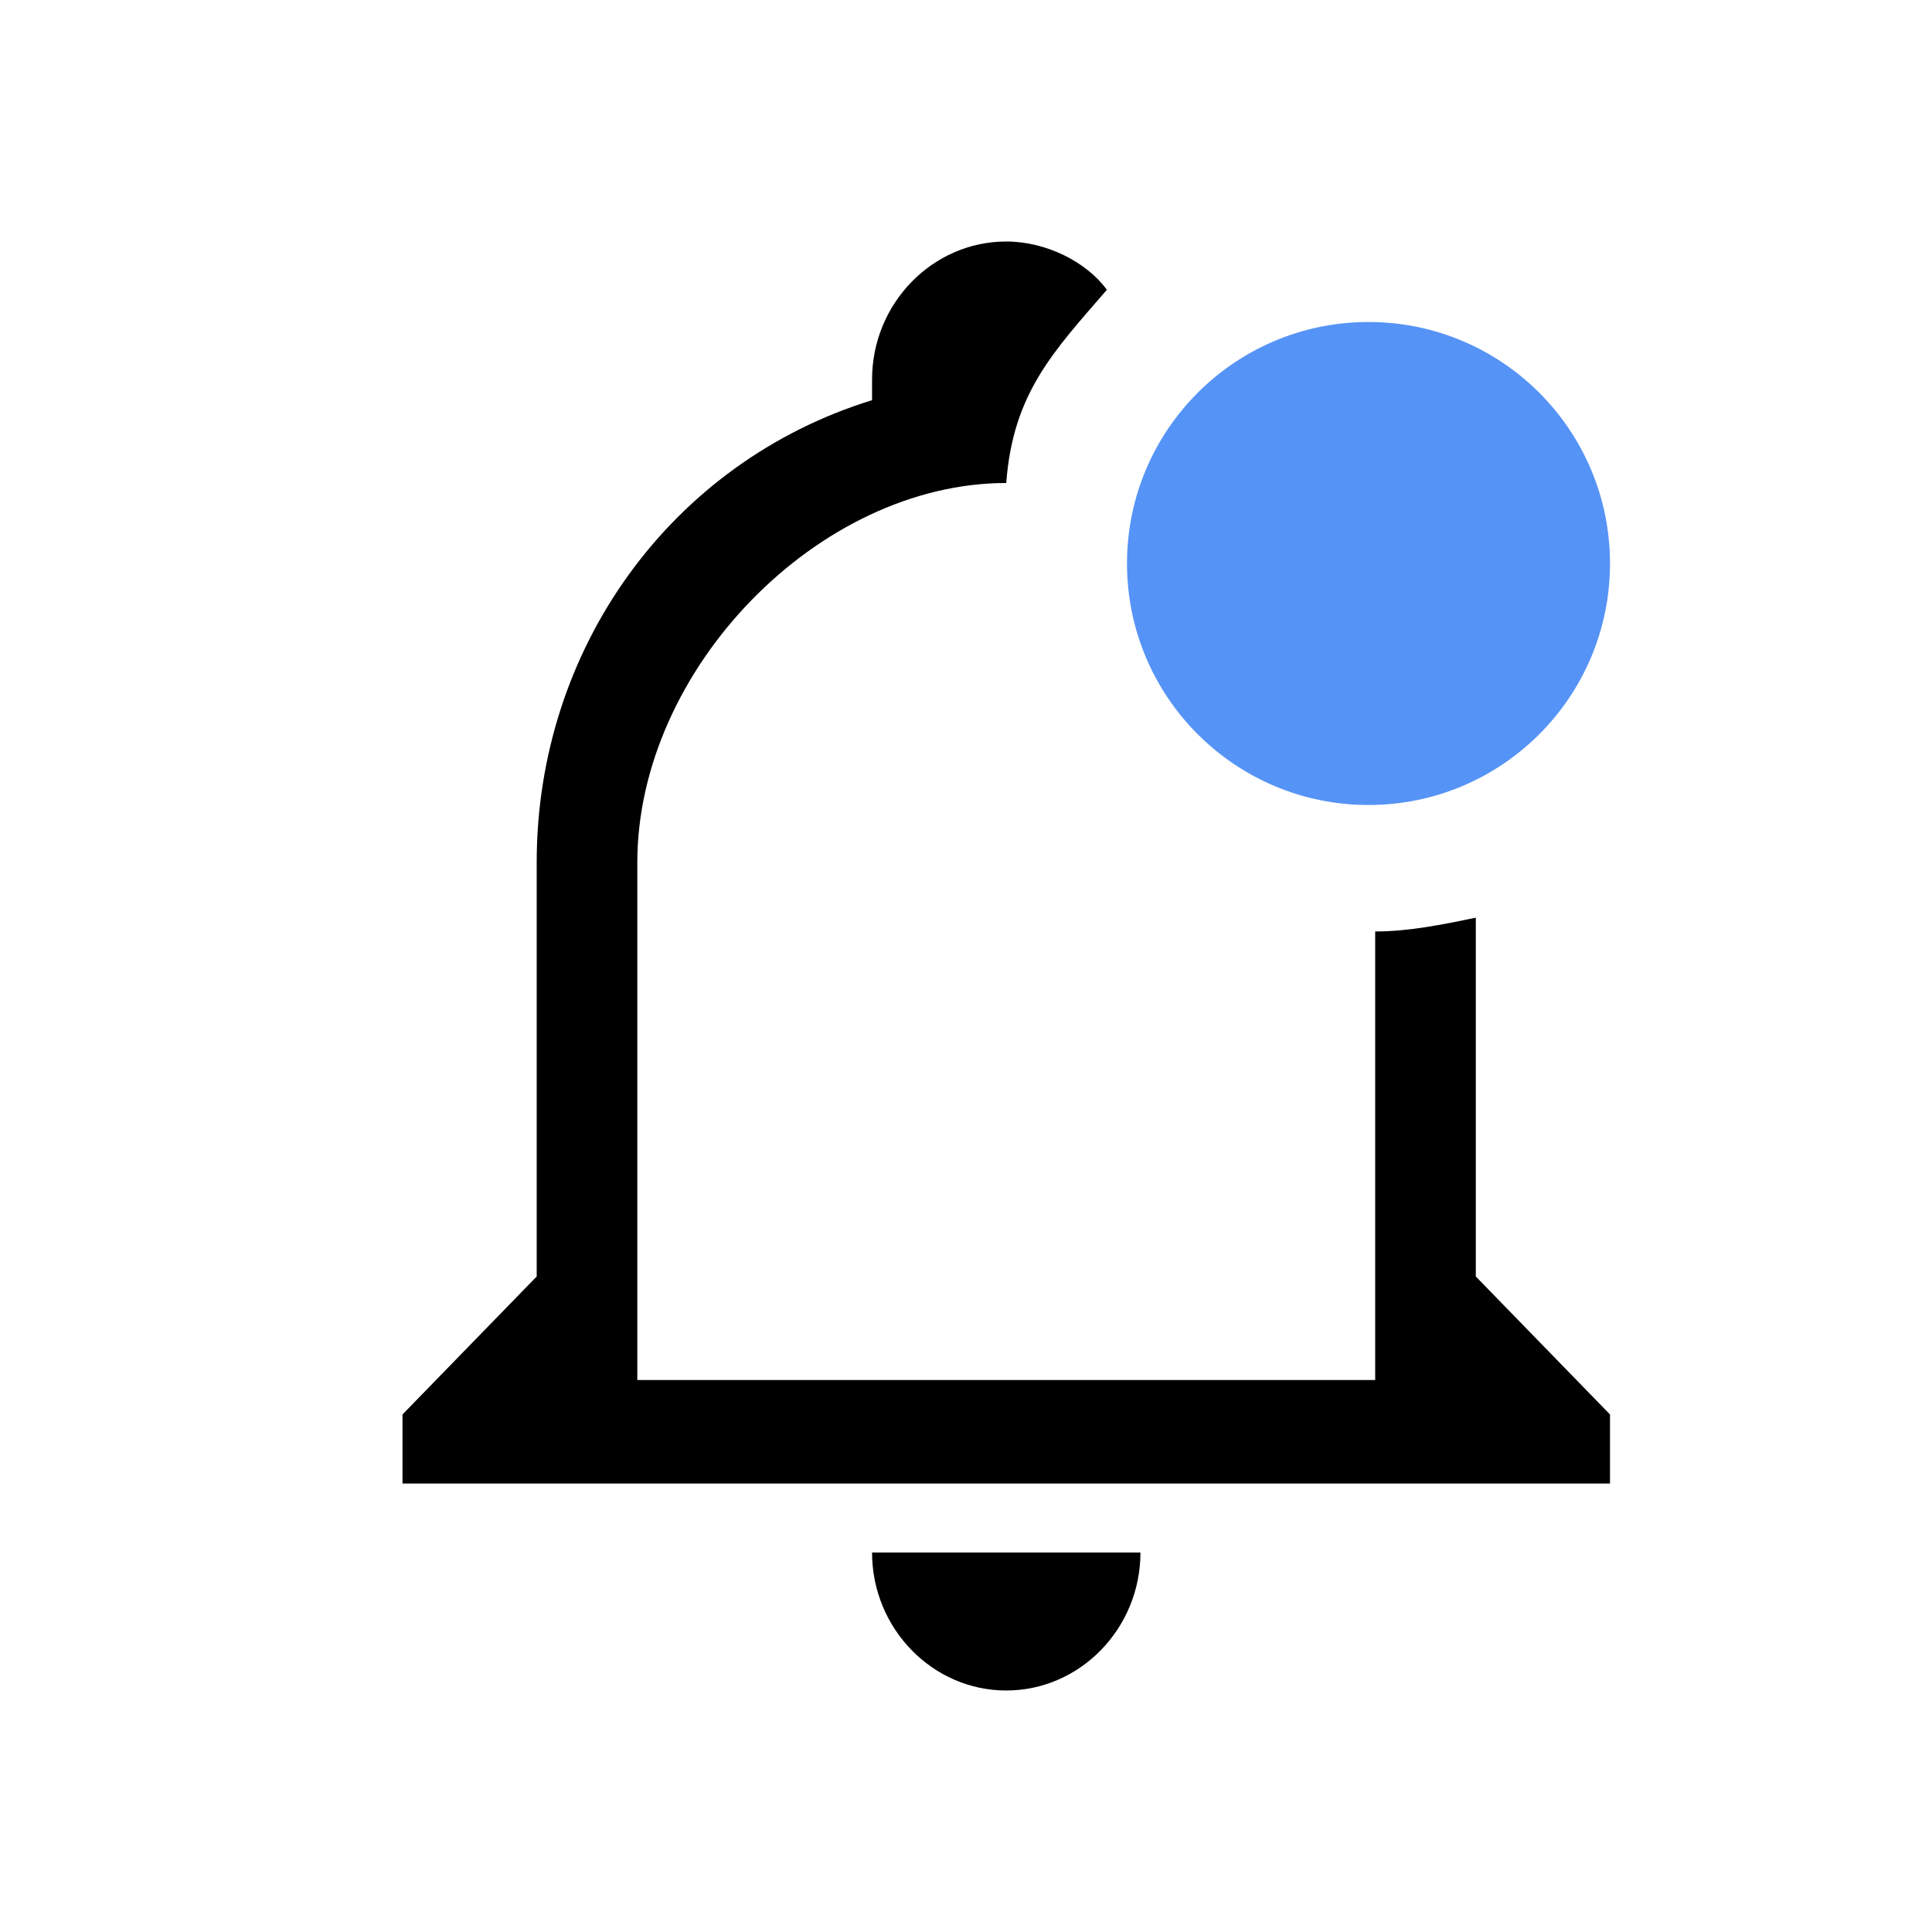 <svg width="24" height="24" viewBox="0 0 24 24" fill="none" xmlns="http://www.w3.org/2000/svg">
    <path d="M18.333 15.857V11.4C17.917 11.486 17.5 11.571 17.083 11.571V17.143H7.917V10.714C7.917 8.314 10.167 6 12.5 6C12.583 4.886 13.083 4.371 13.75 3.6C13.5 3.257 13 3 12.5 3C11.583 3 10.833 3.771 10.833 4.714V4.971C8.333 5.743 6.667 8.057 6.667 10.714V15.857L5 17.571V18.429H20V17.571L18.333 15.857ZM10.833 19.286C10.833 20.229 11.583 21 12.5 21C13.417 21 14.167 20.229 14.167 19.286H10.833Z" fill="black"/>
    <circle cx="17" cy="7" r="3" fill="#5693F6"/>
</svg>
